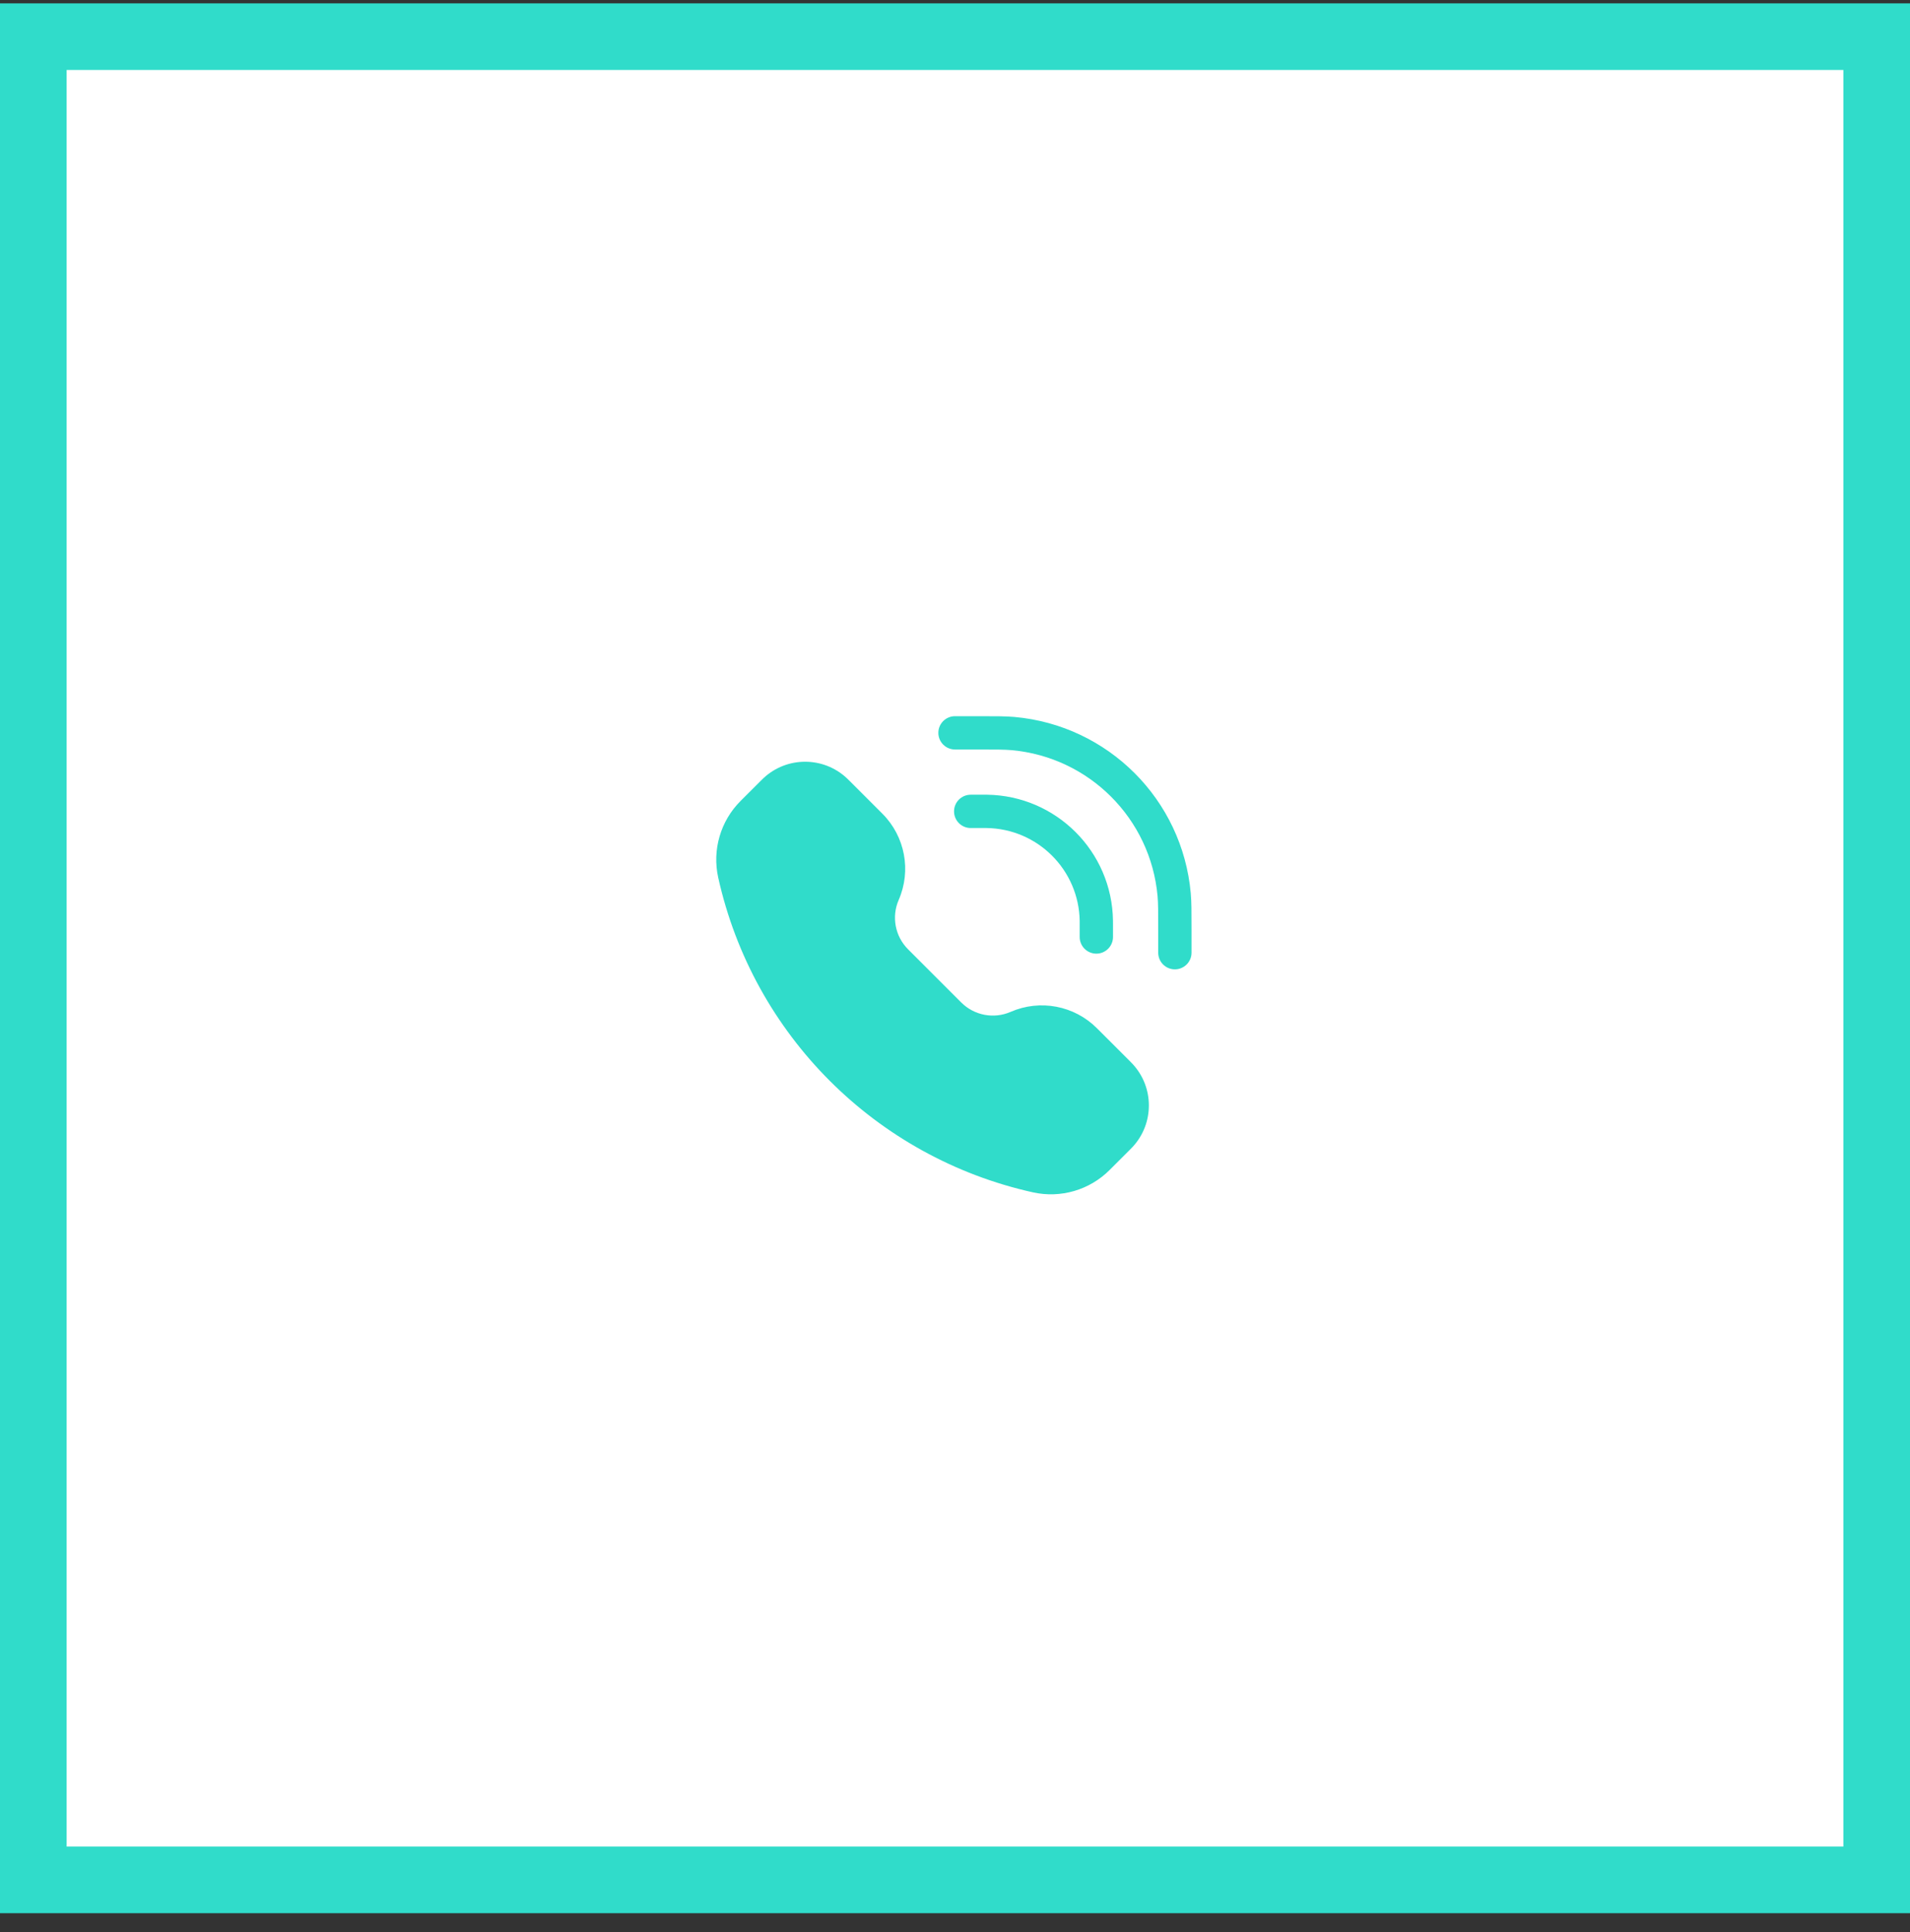 <svg width="86" height="87" viewBox="0 0 86 87" fill="none" xmlns="http://www.w3.org/2000/svg">
<rect x="0" y="0" width="86" height="87" fill="#333333" stroke="none"/>
<rect x="1.5" y="1.651" width="83" height="83" fill="white"/>
<rect x="1.5" y="1.651" width="83" height="83" stroke="#30DCCA" stroke-width="3"/>
<path d="M43.99 33.75C44.851 33.75 45.232 33.751 45.546 33.779C49.039 34.092 51.808 36.86 52.121 40.354C52.149 40.668 52.15 41.049 52.15 41.91V42.9C52.15 43.314 52.485 43.65 52.9 43.65C53.314 43.65 53.65 43.314 53.65 42.9V41.859C53.65 41.062 53.65 40.61 53.615 40.22C53.237 36.004 49.896 32.663 45.68 32.285C45.29 32.25 44.837 32.25 44.04 32.25H43C42.586 32.25 42.25 32.586 42.25 33C42.25 33.414 42.586 33.75 43 33.75L43.99 33.75Z" fill="#30DCCA"/>
<path d="M38.112 35.026C37.06 34.059 35.443 34.059 34.391 35.026C34.347 35.065 34.301 35.111 34.242 35.171L33.344 36.068C32.441 36.971 32.062 38.273 32.339 39.52C33.911 46.594 39.435 52.119 46.509 53.691C47.756 53.968 49.058 53.589 49.961 52.685L50.859 51.788C50.918 51.728 50.964 51.682 51.004 51.639C51.971 50.587 51.971 48.97 51.004 47.918C50.964 47.875 50.918 47.829 50.859 47.769L49.389 46.3C48.369 45.279 46.829 44.988 45.506 45.564C44.749 45.894 43.867 45.727 43.283 45.143L40.886 42.746C40.302 42.162 40.135 41.28 40.465 40.523C41.042 39.201 40.75 37.66 39.73 36.64L38.261 35.171C38.201 35.111 38.155 35.065 38.112 35.026Z" fill="#30DCCA"/>
<path d="M43.707 35.786C43.293 35.786 42.957 36.122 42.957 36.536C42.957 36.95 43.293 37.286 43.707 37.286H44.273C44.36 37.286 44.396 37.286 44.425 37.286C46.724 37.319 48.581 39.175 48.614 41.475C48.614 41.504 48.614 41.54 48.614 41.627V42.193C48.614 42.607 48.95 42.943 49.364 42.943C49.778 42.943 50.114 42.607 50.114 42.193V41.62C50.114 41.542 50.114 41.495 50.113 41.453C50.069 38.342 47.557 35.831 44.446 35.786C44.405 35.786 44.358 35.786 44.28 35.786H43.707Z" fill="#30DCCA"/>
</svg>
